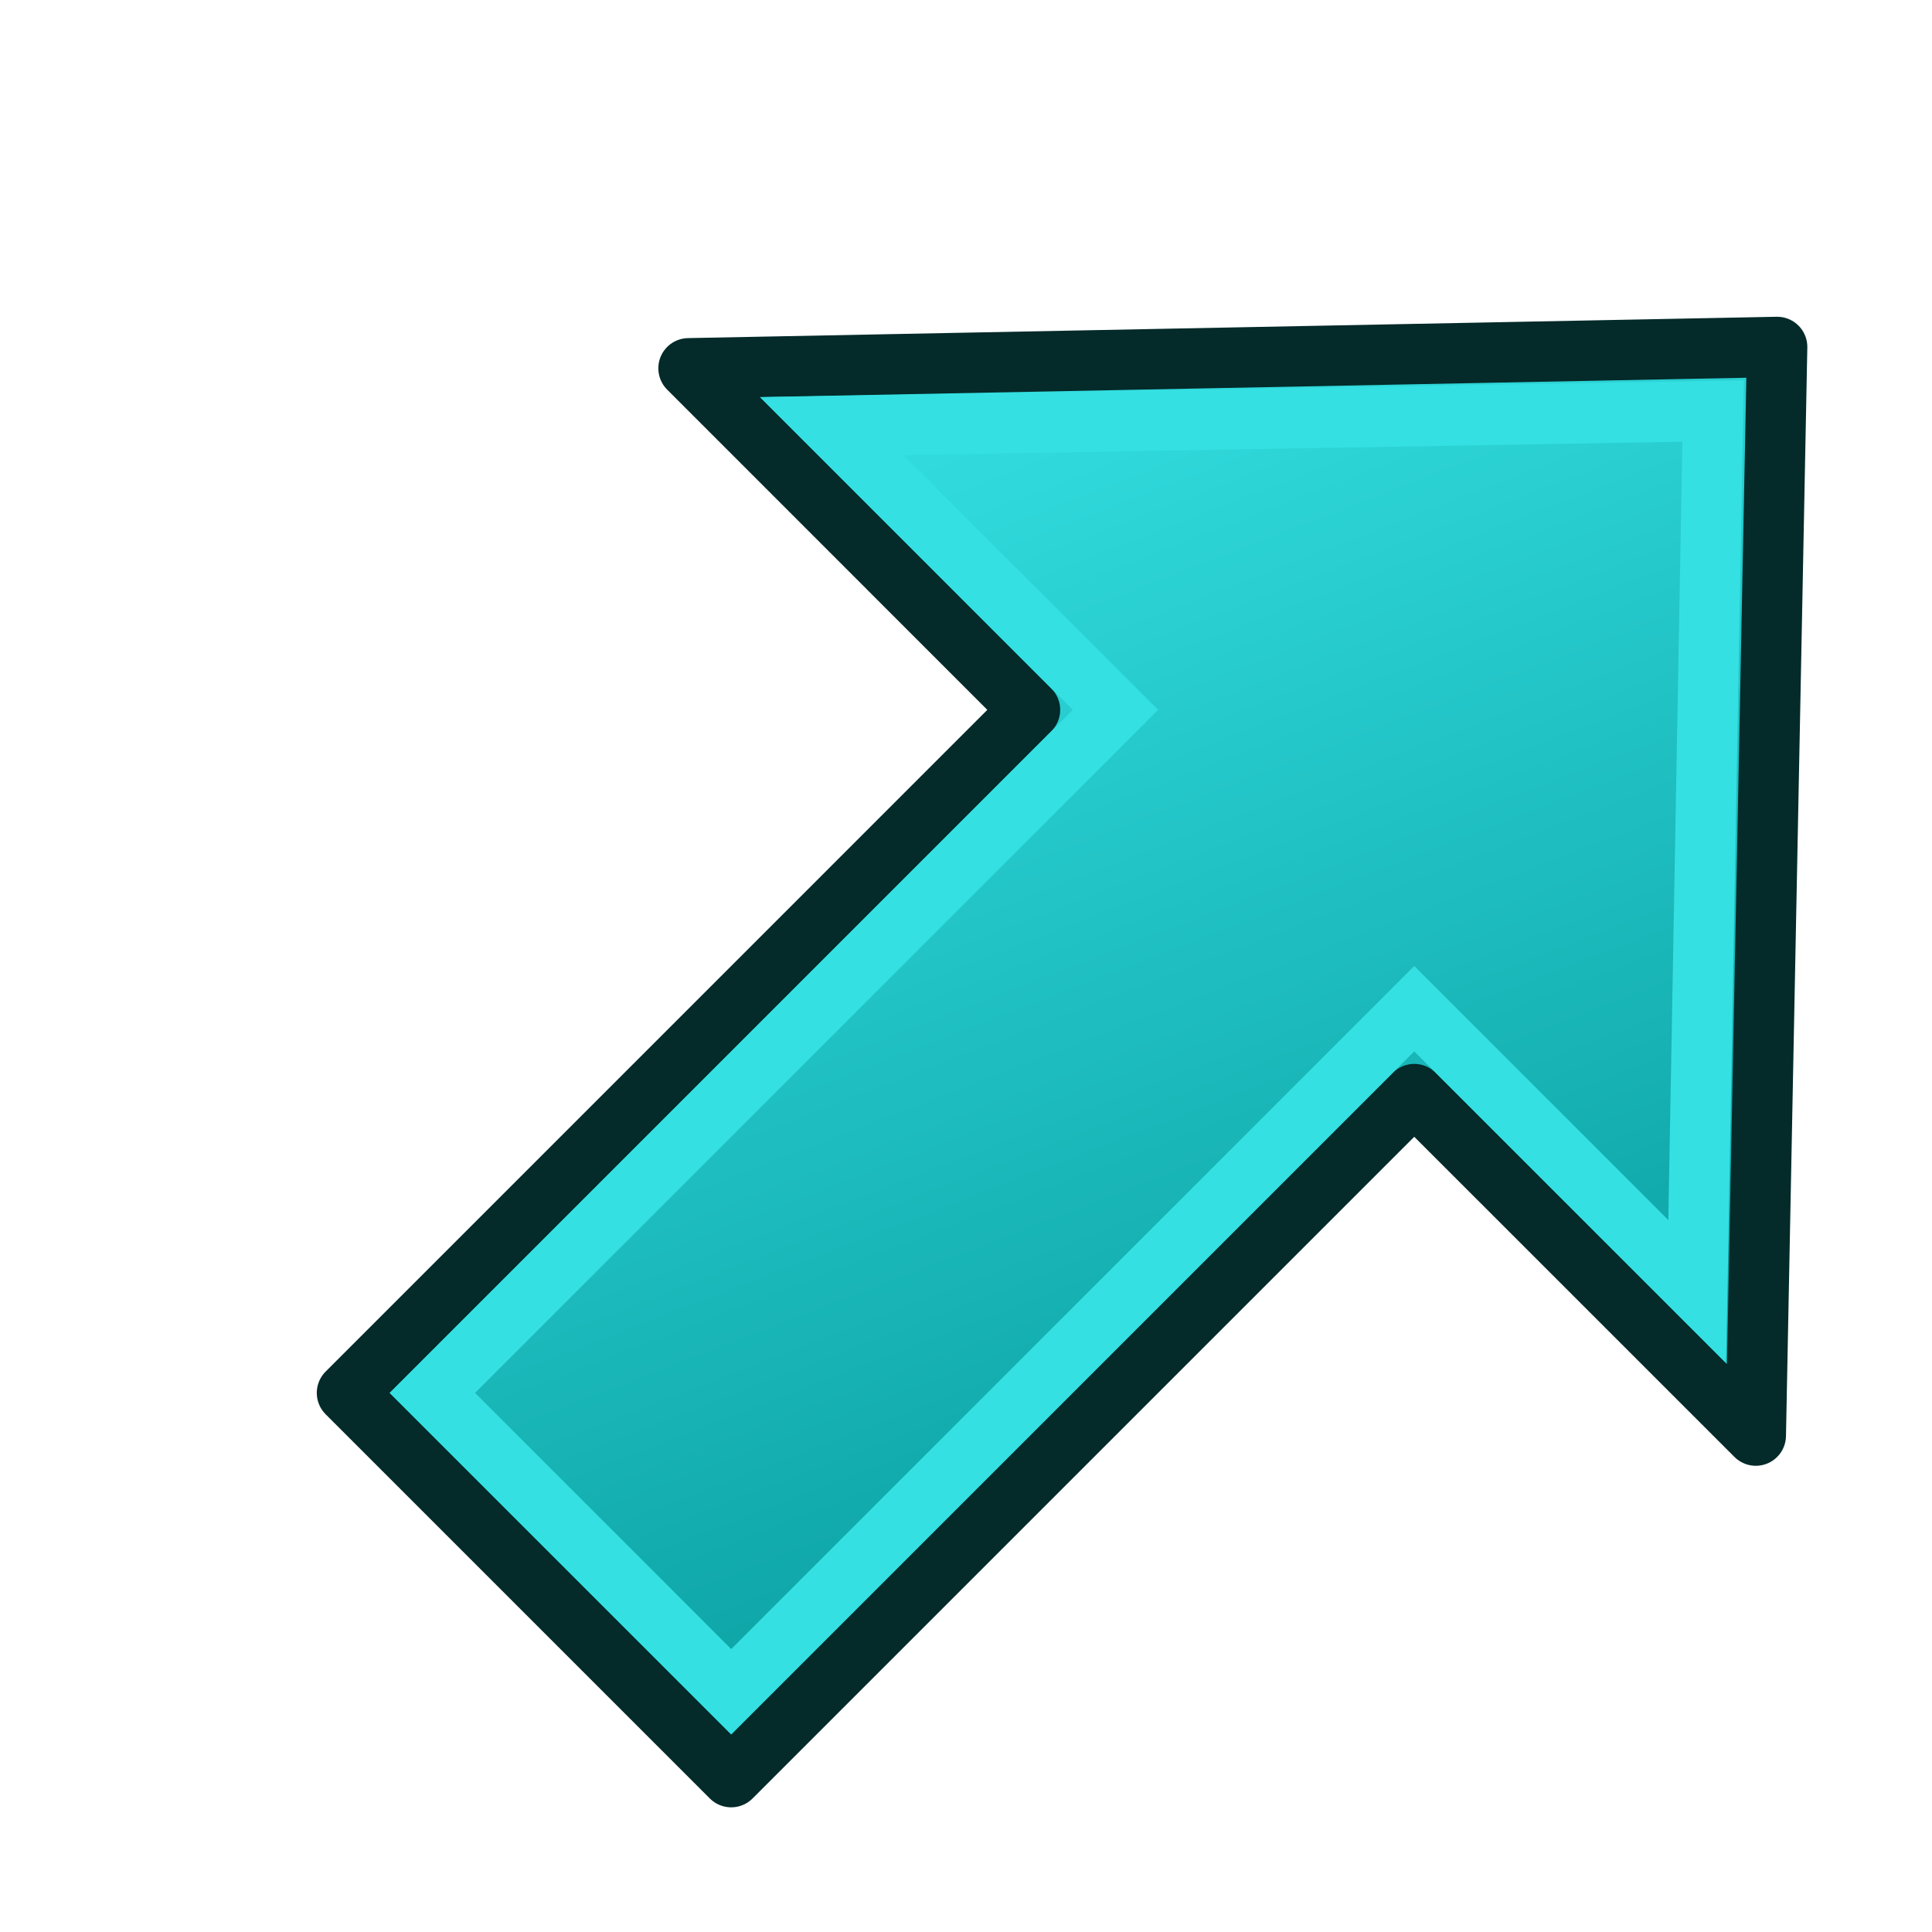<svg xmlns="http://www.w3.org/2000/svg" xmlns:xlink="http://www.w3.org/1999/xlink" width="64" height="64"><defs><linearGradient id="g"><stop offset="0" stop-color="#34e0e2"/><stop offset="1" stop-color="#06989a"/></linearGradient><linearGradient id="a"><stop offset="0" stop-color="#89d5f8"/><stop offset="1" stop-color="#00899e"/></linearGradient><linearGradient id="b"><stop offset="0"/><stop offset="1" stop-opacity="0"/></linearGradient><linearGradient id="c"><stop offset="0" stop-color="#003ddd"/><stop offset="1" stop-color="#639ef0"/></linearGradient><linearGradient id="d"><stop offset="0" stop-color="#89d5f8"/><stop offset="1" stop-color="#00899e"/></linearGradient><linearGradient id="e"><stop offset="0" stop-color="#89d5f8"/><stop offset="1" stop-color="#00899e"/></linearGradient><linearGradient id="f"><stop offset="0" stop-color="#729fcf"/><stop offset="1" stop-color="#204a87"/></linearGradient><linearGradient y2="17.43" x2="30.917" y1="46.866" x1="43.761" gradientTransform="rotate(-45 144.34 17.924) scale(1.45 -1.471)" gradientUnits="userSpaceOnUse" id="h" xlink:href="#g"/></defs><g stroke-width="2"><path d="M58.163 47.556L46.849 36.243 24.222 58.87 11.494 46.142 34.12 23.515 22.808 12.2l36.062-.707z" fill="url(#h)" fill-rule="evenodd" stroke="#042a2a" stroke-linejoin="round"/><path d="M56.223 42.788l-9.374-9.374-22.627 22.628-9.9-9.9L36.95 23.515l-9.397-9.397 29.196-.503z" fill="none" stroke="#34e0e2"/></g></svg>